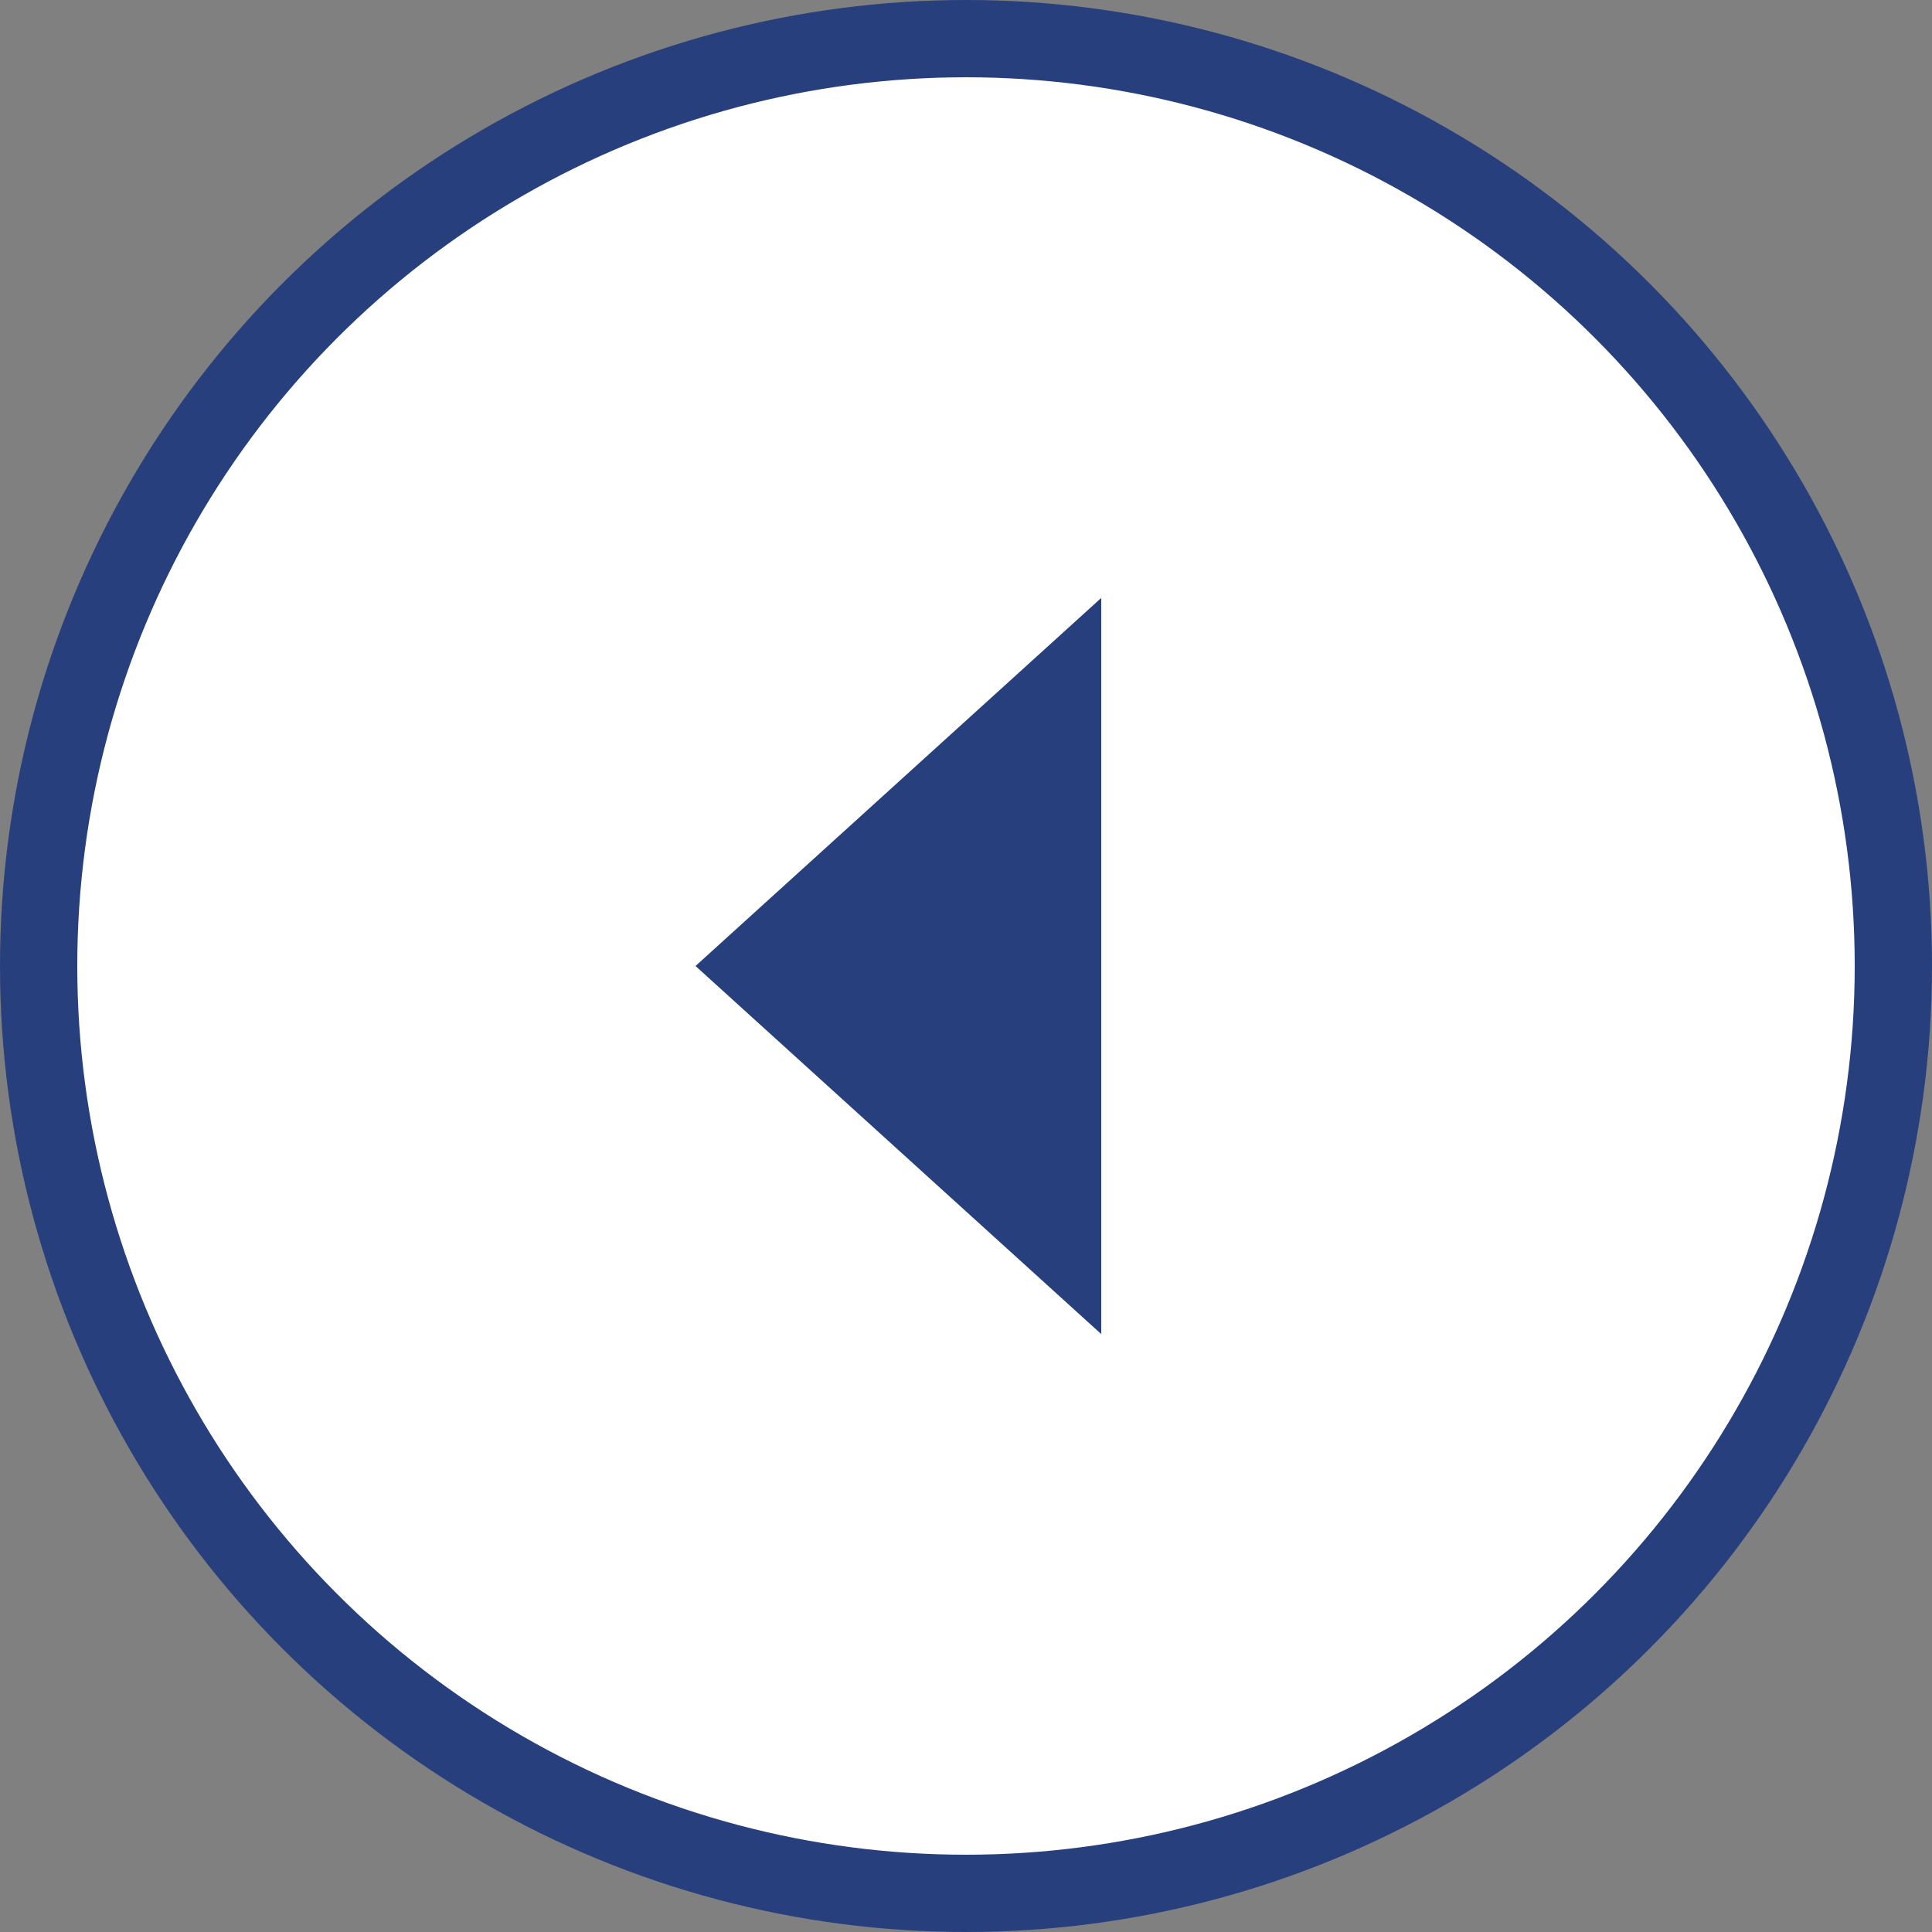 <svg width="25" height="25" viewBox="0 0 25 25" fill="none" xmlns="http://www.w3.org/2000/svg">
<rect x="0" y="0" width="25" height="25" fill="#808080" stroke="none"/>
<circle cx="12.5" cy="12.5" r="12" fill="white" stroke="#273F7C"/>
<path d="M9 12.5L14.25 7.737L14.25 17.263L9 12.5Z" fill="#273F7C"/>
</svg>
